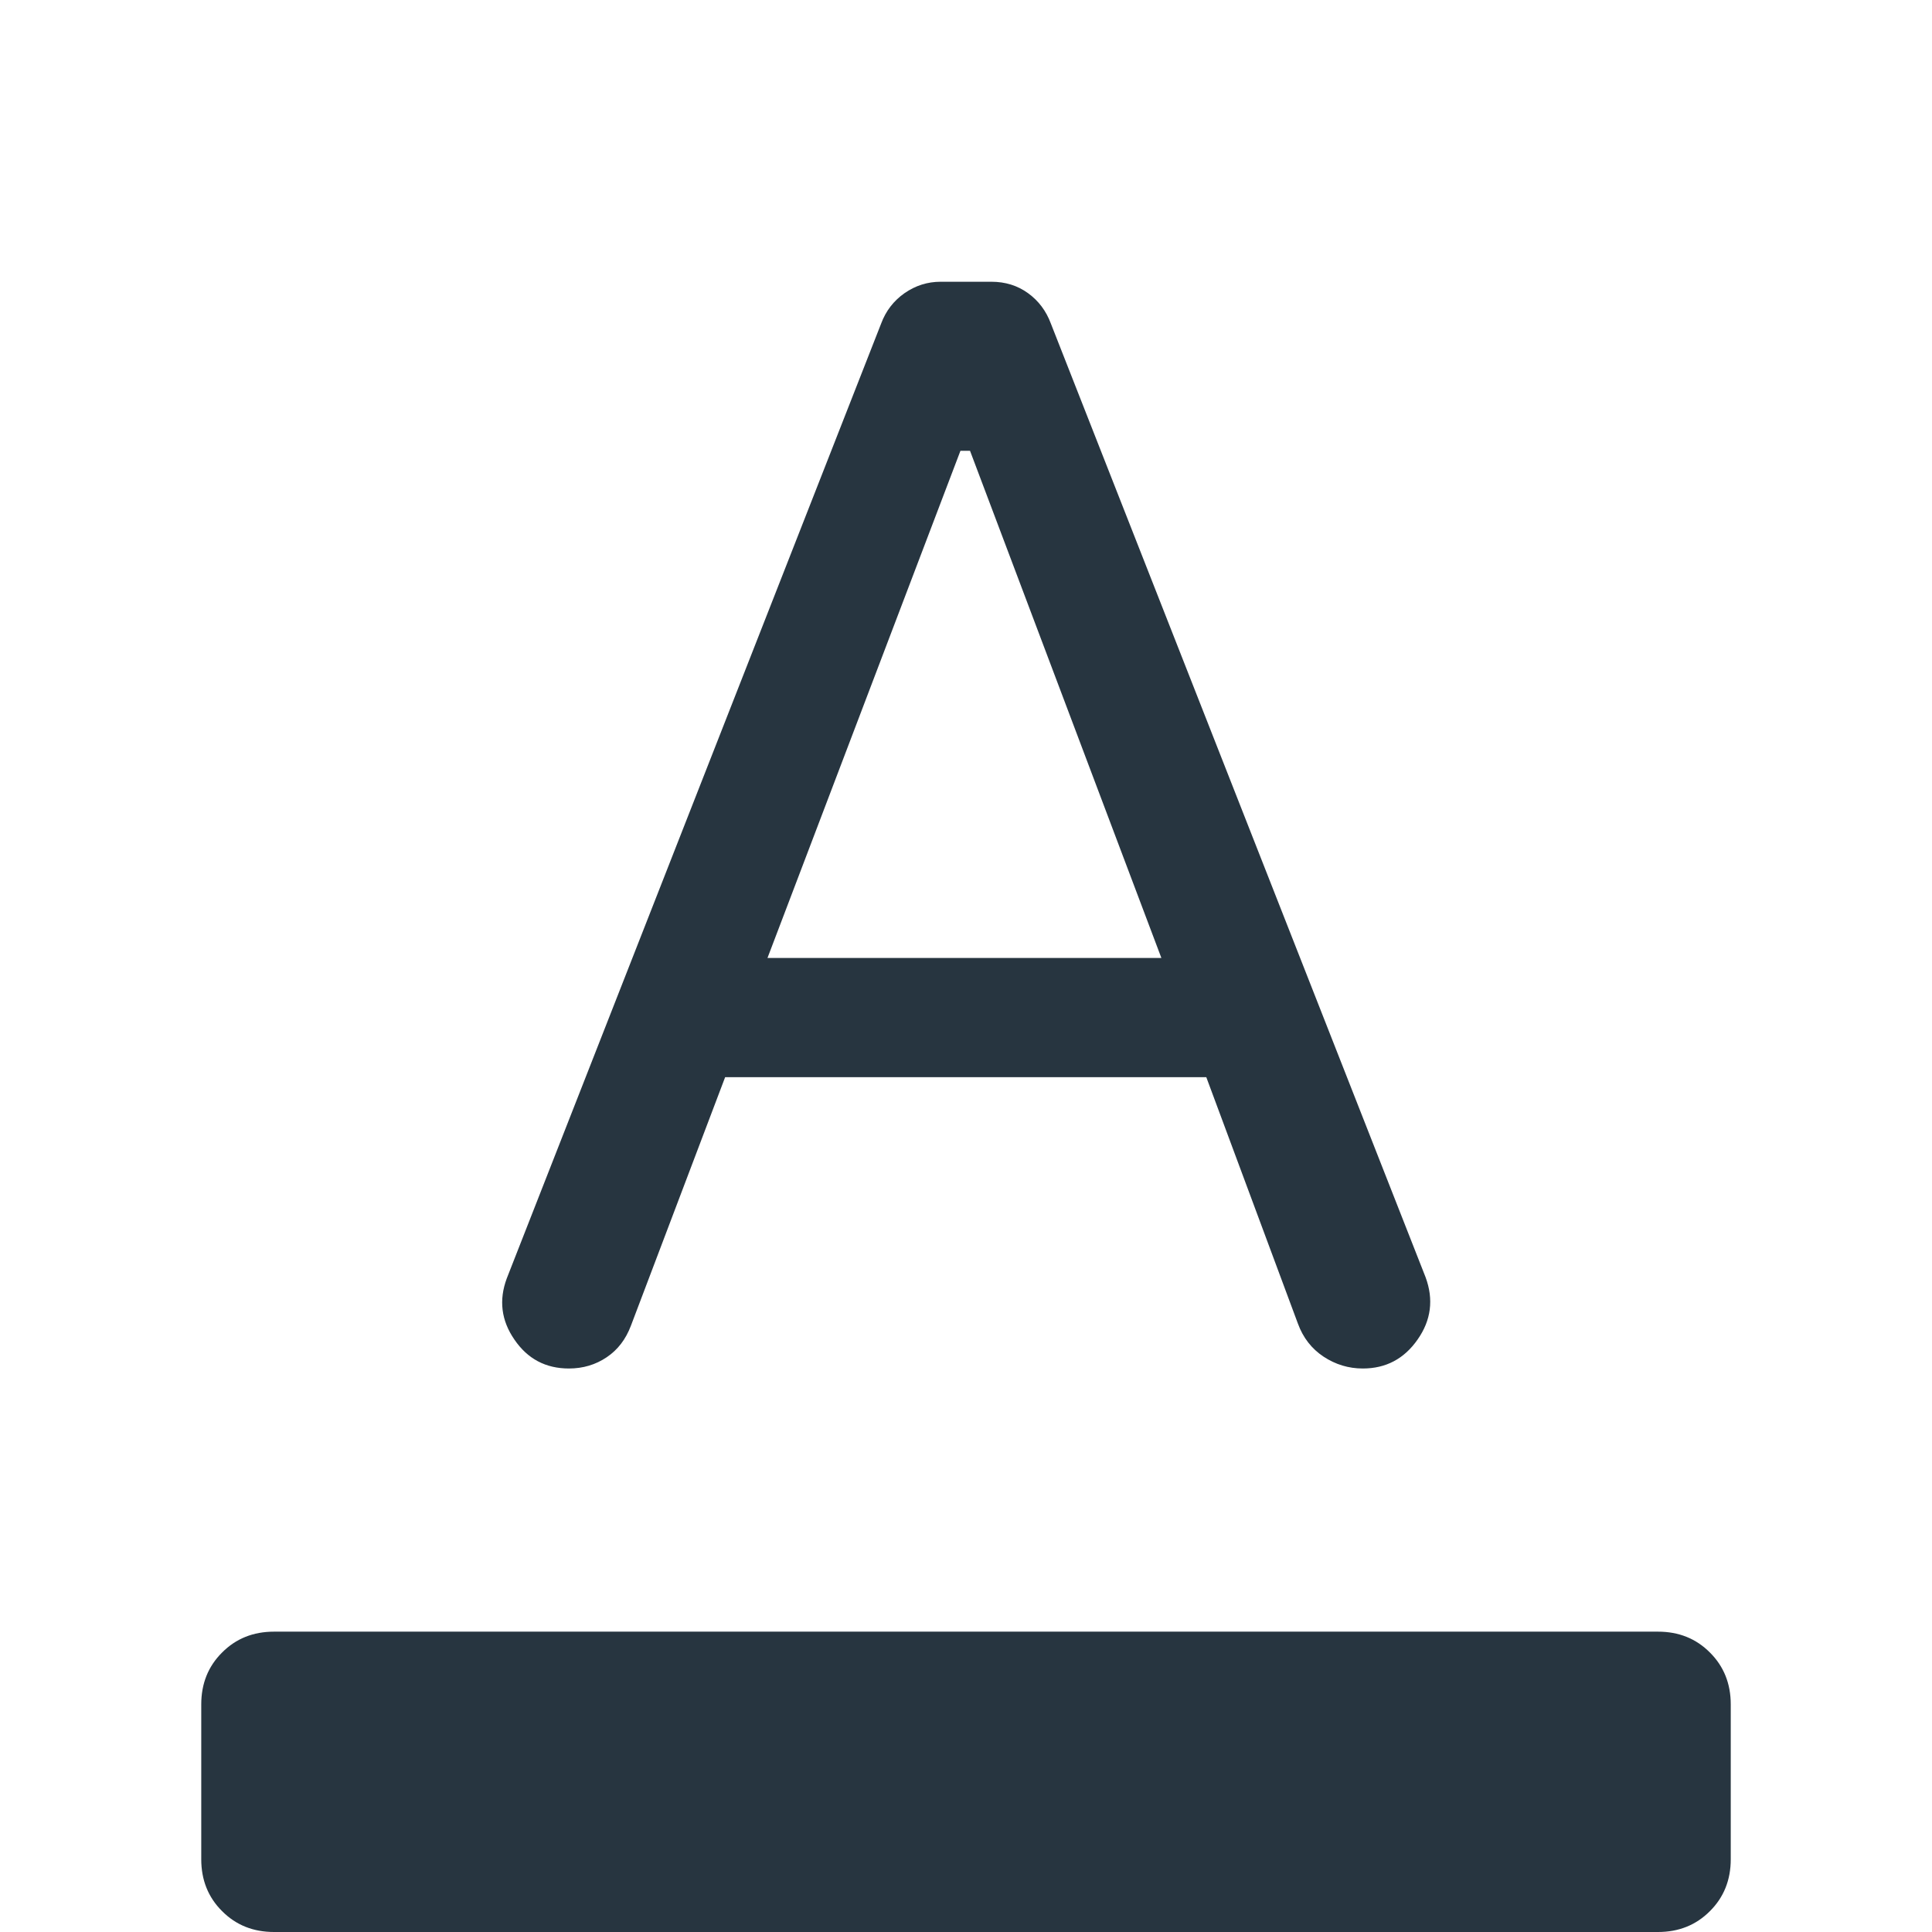 <svg width="24" height="24" viewBox="0 0 24 24" fill="none" xmlns="http://www.w3.org/2000/svg">
<path d="M3.404 24C3.146 24 2.931 23.914 2.759 23.741C2.586 23.569 2.5 23.354 2.5 23.096V21.173C2.5 20.915 2.586 20.7 2.759 20.528C2.931 20.355 3.146 20.269 3.404 20.269H20.596C20.854 20.269 21.069 20.355 21.241 20.528C21.414 20.7 21.5 20.915 21.5 21.173V23.096C21.5 23.354 21.414 23.569 21.241 23.741C21.069 23.914 20.854 24 20.596 24H3.404ZM7.067 17C6.78 17 6.554 16.881 6.391 16.642C6.226 16.404 6.195 16.149 6.296 15.879L10.946 4.019C11.004 3.863 11.101 3.737 11.236 3.642C11.373 3.547 11.522 3.5 11.685 3.5H12.315C12.488 3.5 12.64 3.547 12.771 3.642C12.902 3.737 12.996 3.863 13.054 4.019L17.709 15.866C17.811 16.142 17.778 16.401 17.61 16.64C17.443 16.88 17.216 17 16.929 17C16.753 17 16.591 16.951 16.442 16.853C16.294 16.755 16.187 16.618 16.123 16.442L14.985 13.381H9.008L7.838 16.467C7.774 16.637 7.674 16.768 7.537 16.86C7.399 16.953 7.243 17 7.067 17ZM9.534 11.9H14.427L12.05 5.6H11.931L9.534 11.9Z" fill="#273540"/>
</svg>
